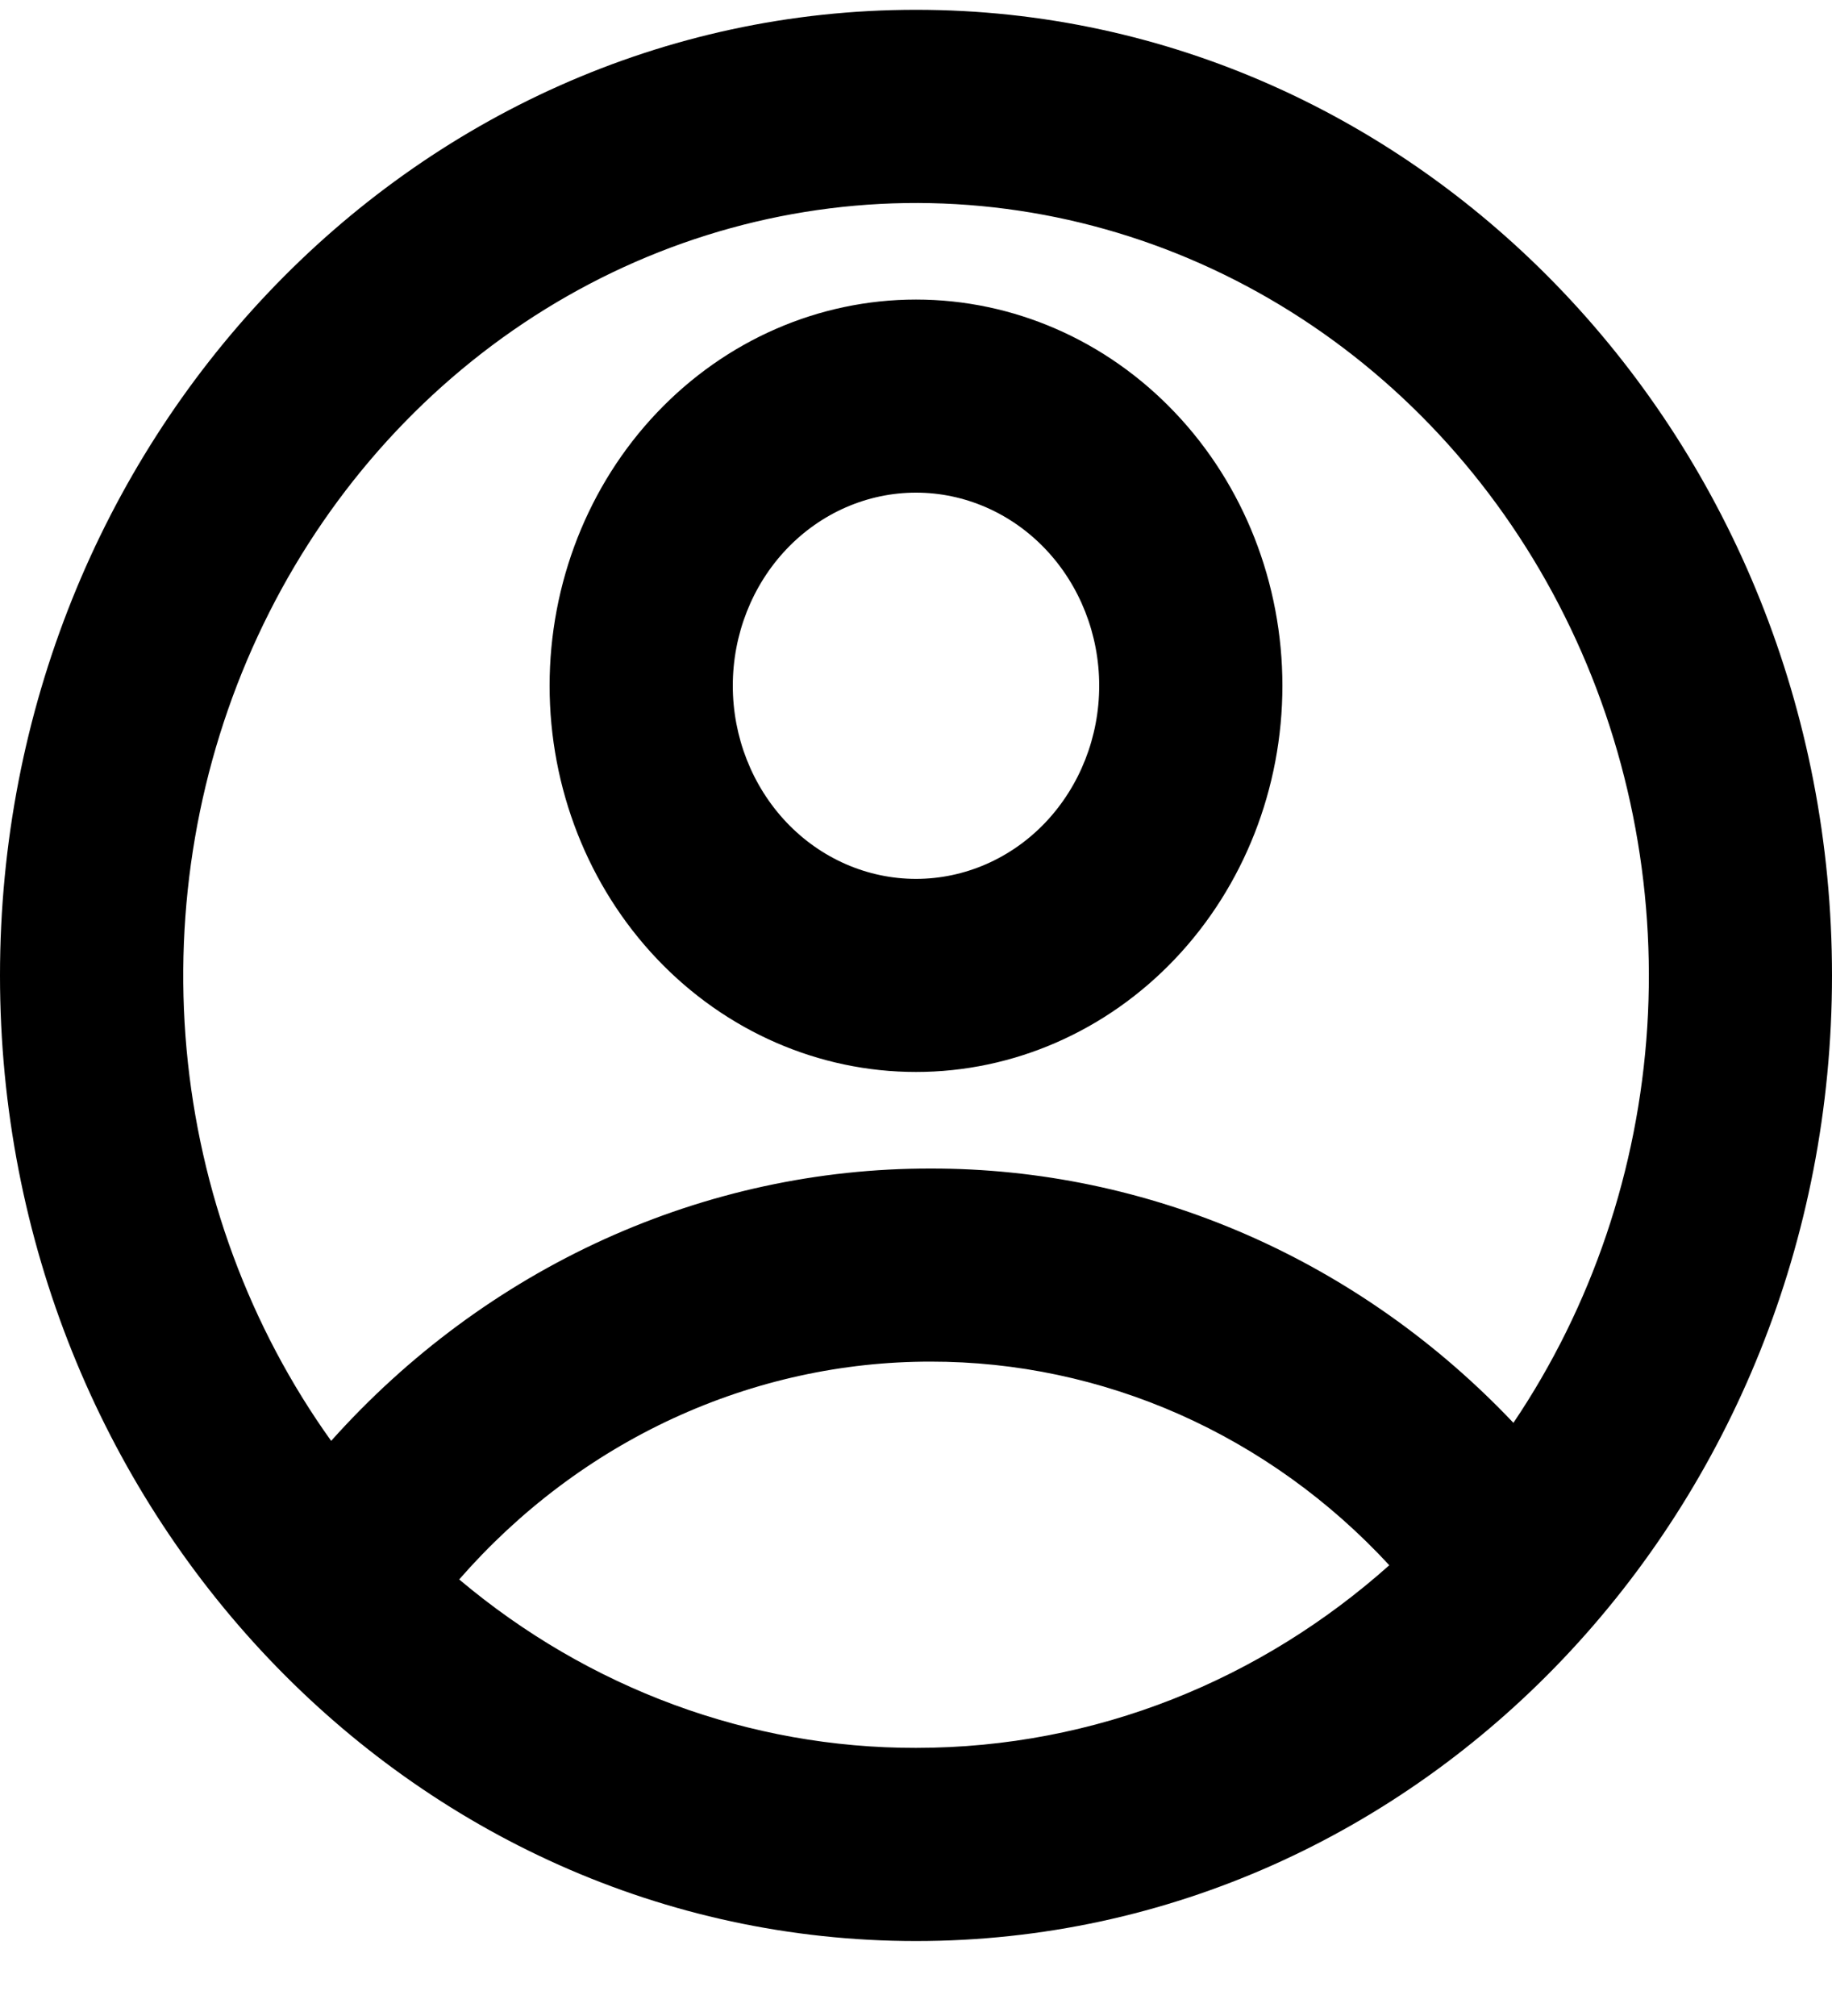 <svg width="20" height="22" viewBox="0 0 20 22" fill="none" xmlns="http://www.w3.org/2000/svg">
  <path d="M10 21.182C4.477 21.182 0 16.464 0 10.645C0 4.825 4.477 0.107 10 0.107C15.523 0.107 20 4.825 20 10.645C20 16.464 15.523 21.182 10 21.182ZM5.013 17.236C6.429 18.429 8.188 19.077 10 19.074C11.97 19.074 13.773 18.324 15.167 17.081C14.516 16.376 13.737 15.817 12.877 15.435C12.017 15.054 11.093 14.858 10.16 14.859C9.193 14.858 8.236 15.069 7.349 15.478C6.463 15.887 5.668 16.486 5.013 17.236ZM3.616 15.723C4.456 14.784 5.471 14.035 6.596 13.524C7.722 13.013 8.934 12.75 10.16 12.752C11.342 12.75 12.512 12.995 13.604 13.471C14.695 13.947 15.687 14.646 16.522 15.527C17.378 14.258 17.884 12.763 17.983 11.209C18.081 9.655 17.77 8.103 17.082 6.724C16.395 5.345 15.358 4.194 14.088 3.399C12.817 2.603 11.363 2.194 9.885 2.216C8.407 2.239 6.964 2.692 5.716 3.526C4.467 4.361 3.463 5.543 2.814 6.942C2.164 8.341 1.896 9.902 2.037 11.453C2.179 13.003 2.725 14.482 3.616 15.725V15.723ZM10 11.698C8.939 11.698 7.922 11.254 7.172 10.464C6.421 9.673 6 8.601 6 7.483C6 6.366 6.421 5.293 7.172 4.503C7.922 3.713 8.939 3.269 10 3.269C11.061 3.269 12.078 3.713 12.828 4.503C13.579 5.293 14 6.366 14 7.483C14 8.601 13.579 9.673 12.828 10.464C12.078 11.254 11.061 11.698 10 11.698ZM10 9.591C10.53 9.591 11.039 9.369 11.414 8.974C11.789 8.578 12 8.042 12 7.483C12 6.924 11.789 6.388 11.414 5.993C11.039 5.598 10.53 5.376 10 5.376C9.47 5.376 8.961 5.598 8.586 5.993C8.211 6.388 8 6.924 8 7.483C8 8.042 8.211 8.578 8.586 8.974C8.961 9.369 9.47 9.591 10 9.591Z" fill="black"/>
</svg>
